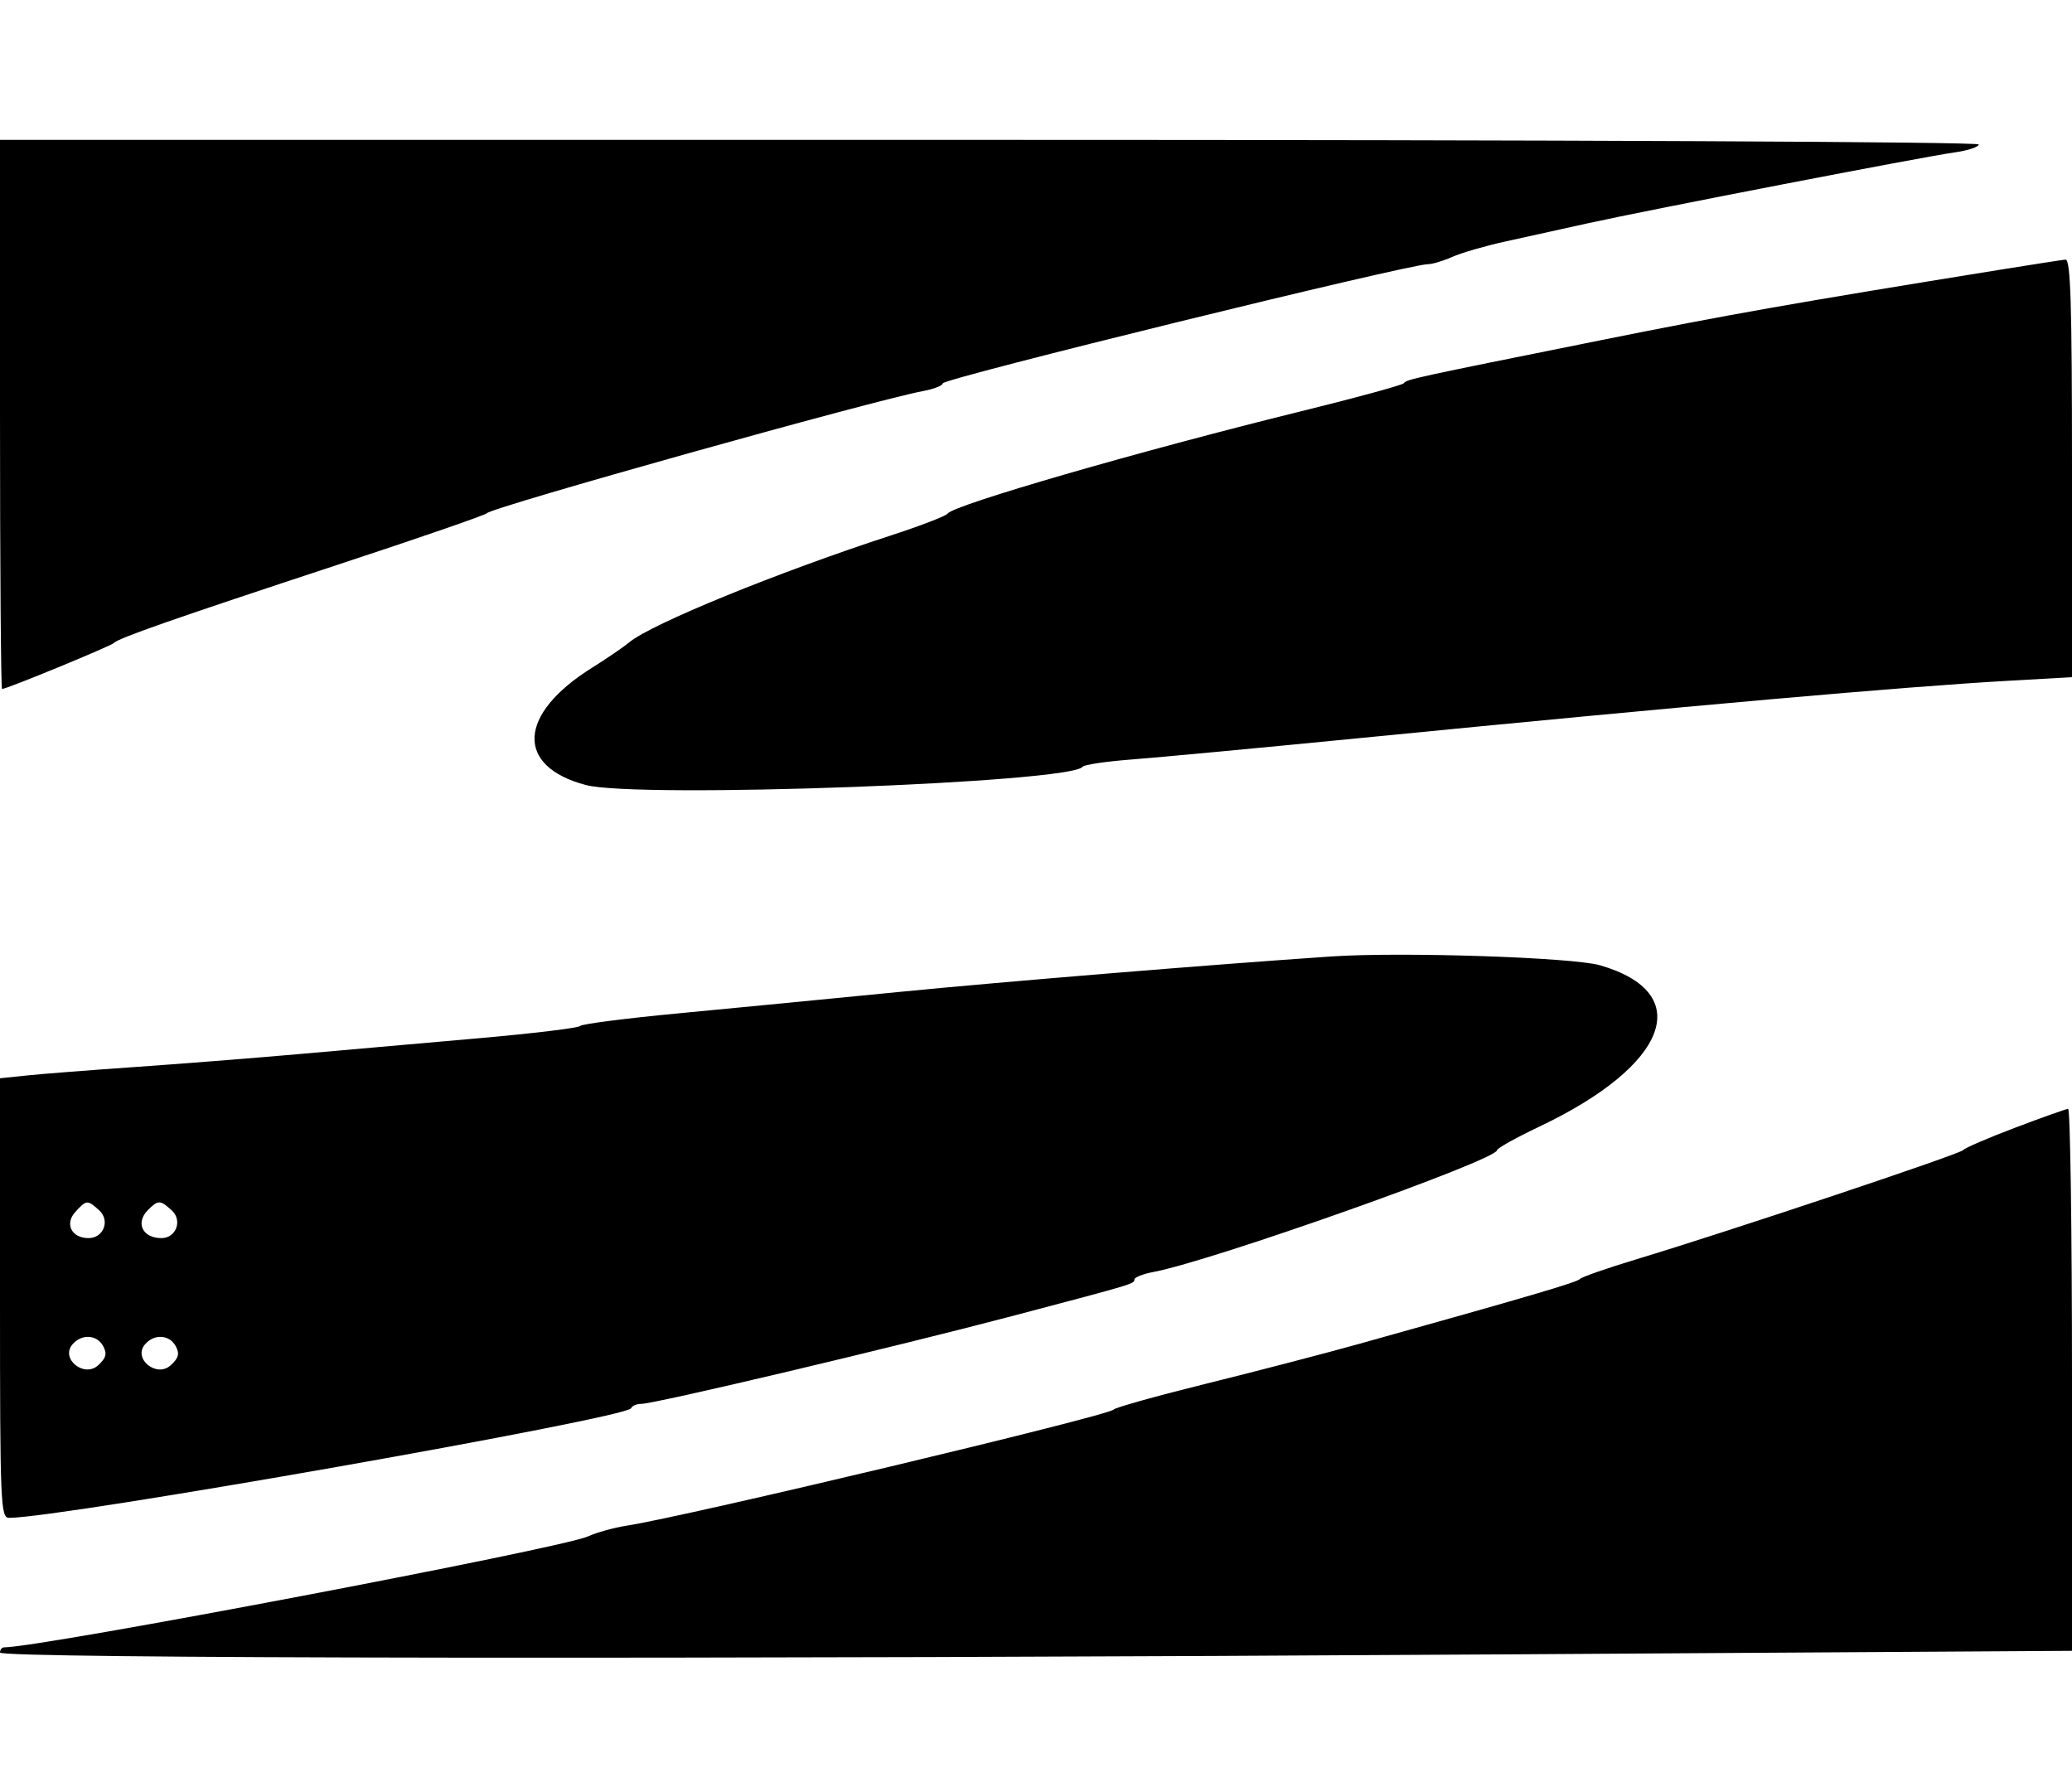 <svg version="1.1" width="400" height="346" xmlns="http://www.w3.org/2000/svg"><g><path d="M0.000 80.000 C 0.000 109.150,0.178 133.000,0.395 133.000 C 1.296 133.000,21.541 124.669,22.000 124.110 C 22.730 123.220,33.967 119.295,65.500 108.915 C 80.900 103.846,93.725 99.415,94.000 99.070 C 94.923 97.910,168.613 77.275,178.250 75.477 C 180.313 75.092,182.000 74.427,182.000 74.000 C 182.000 73.075,271.891 51.000,275.658 51.000 C 276.505 51.000,278.616 50.367,280.349 49.593 C 282.082 48.819,286.650 47.490,290.500 46.641 C 294.350 45.791,301.550 44.202,306.500 43.110 C 318.424 40.478,371.214 30.274,377.250 29.434 C 379.863 29.070,382.000 28.374,382.000 27.886 C 382.000 27.374,301.357 27.000,191.000 27.000 L 0.000 27.000 0.000 80.000 M386.000 52.086 C 346.089 58.530,333.633 60.729,309.000 65.681 C 272.567 73.005,271.580 73.221,271.000 73.979 C 270.725 74.339,261.725 76.794,251.000 79.435 C 220.062 87.054,184.033 97.483,182.949 99.134 C 182.646 99.596,177.696 101.504,171.949 103.374 C 150.182 110.458,125.725 120.445,121.500 123.975 C 120.400 124.894,117.150 127.114,114.278 128.909 C 99.971 137.850,99.435 147.902,113.072 151.532 C 123.078 154.195,206.852 151.121,209.000 148.012 C 209.275 147.614,213.550 146.981,218.500 146.605 C 223.450 146.229,243.250 144.372,262.500 142.478 C 326.652 136.168,367.435 132.564,387.750 131.412 L 400.000 130.717 400.000 90.358 C 400.000 58.677,399.731 50.025,398.750 50.115 C 398.063 50.178,392.325 51.065,386.000 52.086 M257.000 184.632 C 234.326 186.161,193.512 189.512,173.500 191.488 C 160.300 192.791,141.175 194.646,131.000 195.610 C 120.825 196.574,112.275 197.672,112.000 198.049 C 111.725 198.426,102.950 199.489,92.500 200.410 C 82.050 201.331,66.300 202.719,57.500 203.494 C 48.700 204.268,34.525 205.385,26.000 205.976 C 17.475 206.567,8.137 207.297,5.250 207.597 L -0.000 208.144 -0.000 250.572 C -0.000 290.313,0.111 293.000,1.750 293.000 C 11.753 292.999,121.081 273.734,121.833 271.839 C 122.017 271.378,122.885 271.000,123.763 271.000 C 126.422 271.000,172.615 260.059,196.000 253.890 C 218.927 247.842,219.000 247.820,219.000 246.990 C 219.000 246.568,220.671 245.909,222.713 245.526 C 234.003 243.408,289.000 223.914,289.000 222.030 C 289.000 221.662,292.665 219.620,297.144 217.493 C 322.124 205.631,327.383 191.680,308.889 186.335 C 303.572 184.798,270.589 183.716,257.000 184.632 M389.000 217.693 C 383.775 219.671,379.275 221.611,379.000 222.003 C 378.472 222.755,333.852 237.668,316.000 243.058 C 310.225 244.802,305.275 246.528,305.000 246.894 C 304.541 247.503,295.074 250.286,262.500 259.383 C 255.900 261.227,242.625 264.683,233.000 267.065 C 223.375 269.447,215.275 271.708,215.000 272.091 C 214.160 273.258,132.680 292.688,121.000 294.506 C 118.525 294.892,115.150 295.826,113.500 296.583 C 108.517 298.870,7.840 318.000,0.790 318.000 C 0.356 318.000,0.000 318.450,0.000 319.000 C 0.000 320.181,133.187 320.333,293.334 319.335 L 400.000 318.670 400.000 266.335 C 400.000 237.551,399.663 214.022,399.250 214.049 C 398.837 214.075,394.225 215.715,389.000 217.693 M19.139 233.626 C 21.309 235.589,20.006 239.000,17.087 239.000 C 13.837 239.000,12.441 236.275,14.517 233.981 C 16.686 231.585,16.868 231.571,19.139 233.626 M33.139 233.626 C 35.282 235.565,34.020 239.000,31.165 239.000 C 27.504 239.000,26.094 236.049,28.571 233.571 C 30.533 231.610,30.917 231.615,33.139 233.626 M19.933 259.874 C 20.708 261.322,20.480 262.161,18.933 263.561 C 16.239 265.999,11.663 262.316,13.955 259.555 C 15.712 257.437,18.714 257.597,19.933 259.874 M33.933 259.874 C 34.708 261.322,34.480 262.161,32.933 263.561 C 30.239 265.999,25.663 262.316,27.955 259.555 C 29.712 257.437,32.714 257.597,33.933 259.874 " stroke="none" fill-rule="evenodd"></path></g></svg>